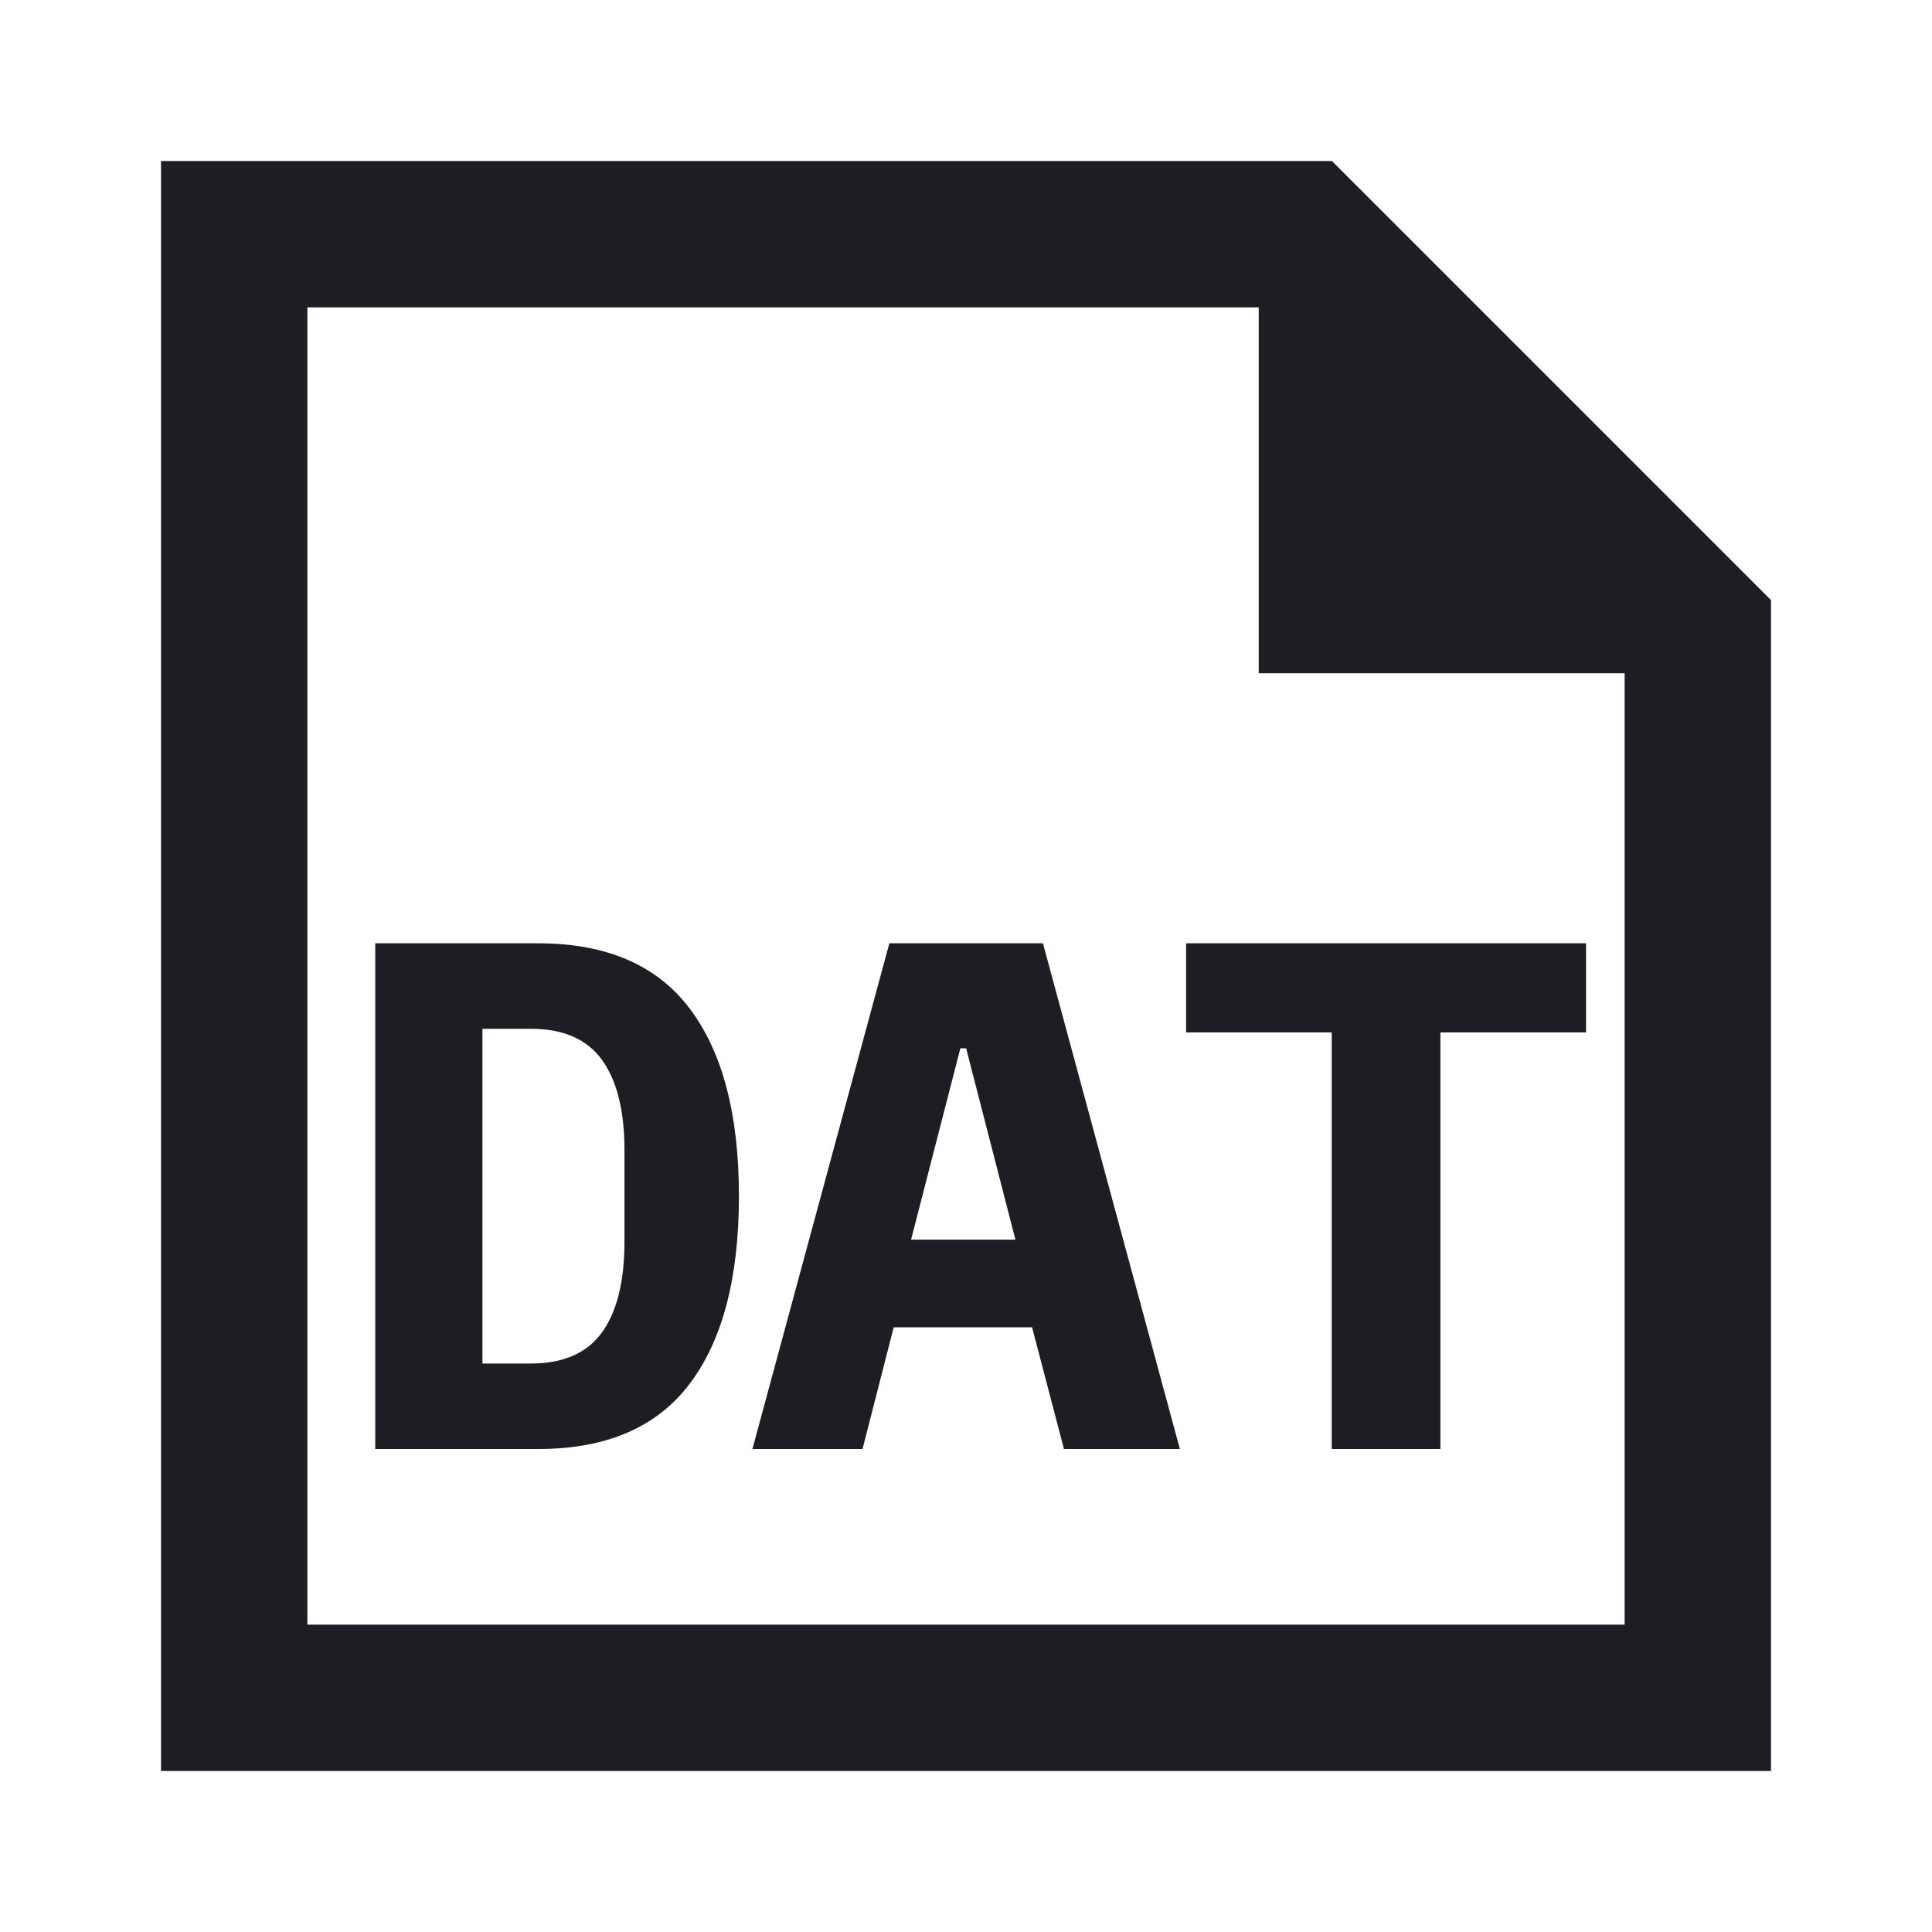 <svg xmlns="http://www.w3.org/2000/svg" width="1200" height="1200" fill="none"><path fill="#1D1E23" fill-rule="evenodd" d="M100 1100h1000V372.728L827.275 100H100zm681.82-681.818h227.27v590.908H190.909V190.909H781.82z"/><path fill="#1D1E23" d="M233.064 585.9h101.25q63.448 0 94.05 40.5 30.6 40.5 30.6 116.55t-30.6 116.55q-30.602 40.5-94.05 40.5h-101.25zm96.749 261q30.15 0 44.1-19.35t13.95-56.25v-57.15q0-36.45-13.95-55.8t-44.1-19.35h-30.15v207.9zM660.84 900l-19.8-75.6h-85.95L535.74 900h-68.402l85.052-314.1h95.4L732.84 900zm-60.75-248.85h-3.6l-30.6 118.8h64.8zM894.66 641.25V900h-67.5V641.25h-90.45V585.9h248.4v55.35z"/></svg>